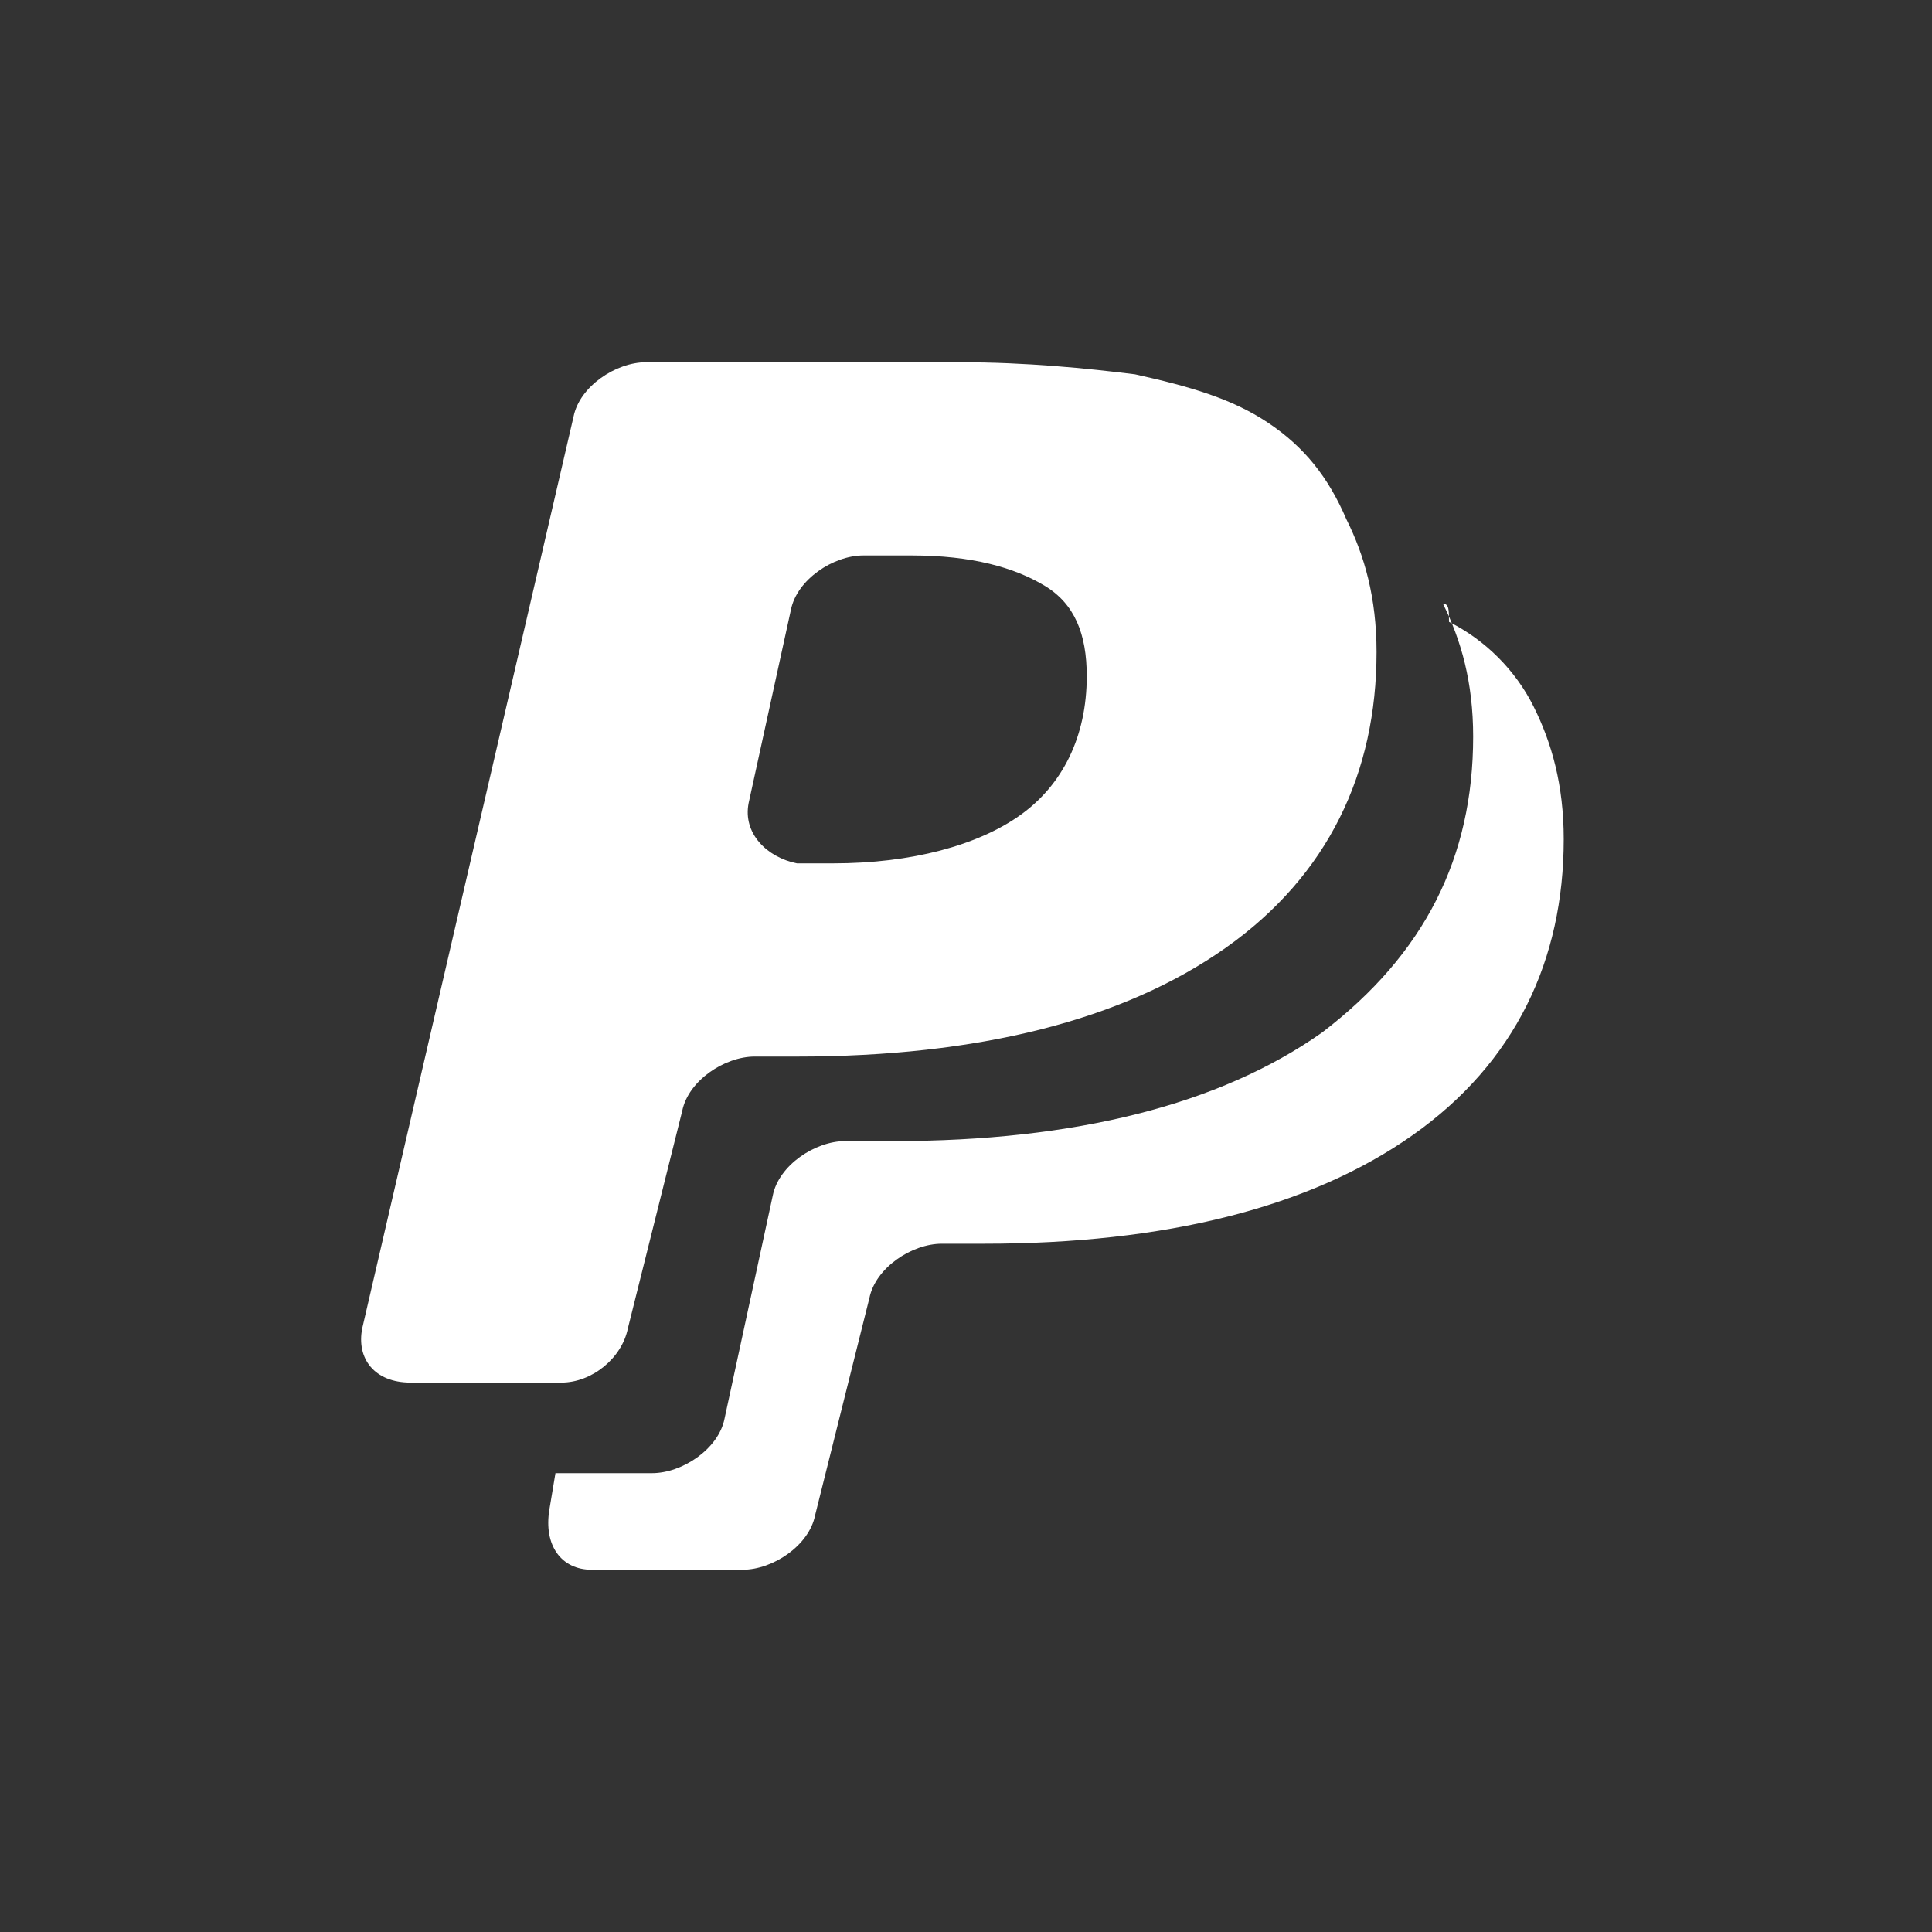 <?xml version="1.0" encoding="utf-8"?>
<!-- Generator: Adobe Illustrator 20.1.0, SVG Export Plug-In . SVG Version: 6.00 Build 0)  -->
<svg version="1.1" id="Layer_1" xmlns="http://www.w3.org/2000/svg" xmlns:xlink="http://www.w3.org/1999/xlink" x="0px" y="0px"
	 viewBox="0 0 32 32" style="enable-background:new 0 0 32 32;" xml:space="preserve">
<rect x="0" y="0" width="32" height="32" fill="#333333" stroke="none"/>
<style type="text/css">
	.st0{fill:#FFFFFF;}
</style>
<path class="st0" d="M23.9,10c0.3,0.6,0.5,1.3,0.5,2.2c0,2-0.8,3.6-2.5,4.9c-1.7,1.2-4.1,1.8-7.1,1.8H14c-0.5,0-1.1,0.4-1.2,0.9
	L12,23.5c-0.1,0.5-0.7,0.9-1.2,0.9H9.2L9.1,25c-0.1,0.6,0.2,1,0.7,1h2.5c0.5,0,1.1-0.4,1.2-0.9l0.9-3.6c0.1-0.5,0.7-0.9,1.2-0.9h0.7
	c3,0,5.4-0.6,7.1-1.8c1.7-1.2,2.5-2.9,2.5-4.9c0-0.9-0.2-1.6-0.5-2.2c-0.3-0.6-0.8-1.1-1.4-1.4C24,10.1,24,10,23.9,10z M10.4,22
	l0.9-3.6c0.1-0.5,0.7-0.9,1.2-0.9h0.7c3,0,5.4-0.6,7.1-1.8s2.5-2.9,2.5-4.9c0-0.9-0.2-1.6-0.5-2.2C22,7.9,21.6,7.4,21,7
	s-1.3-0.6-2.2-0.8C18,6.1,17,6,15.9,6h-5.2c-0.5,0-1.1,0.4-1.2,0.9L6,22c-0.1,0.5,0.2,0.9,0.8,0.9h2.5C9.8,22.9,10.3,22.5,10.4,22z
	 M12.4,13.3l0.7-3.2c0.1-0.5,0.7-0.9,1.2-0.9h0.8c1,0,1.7,0.2,2.2,0.5s0.7,0.8,0.7,1.5c0,1-0.4,1.8-1.1,2.3s-1.8,0.8-3.1,0.8h-0.6
	C12.7,14.2,12.3,13.8,12.4,13.3z"/>
</svg>
